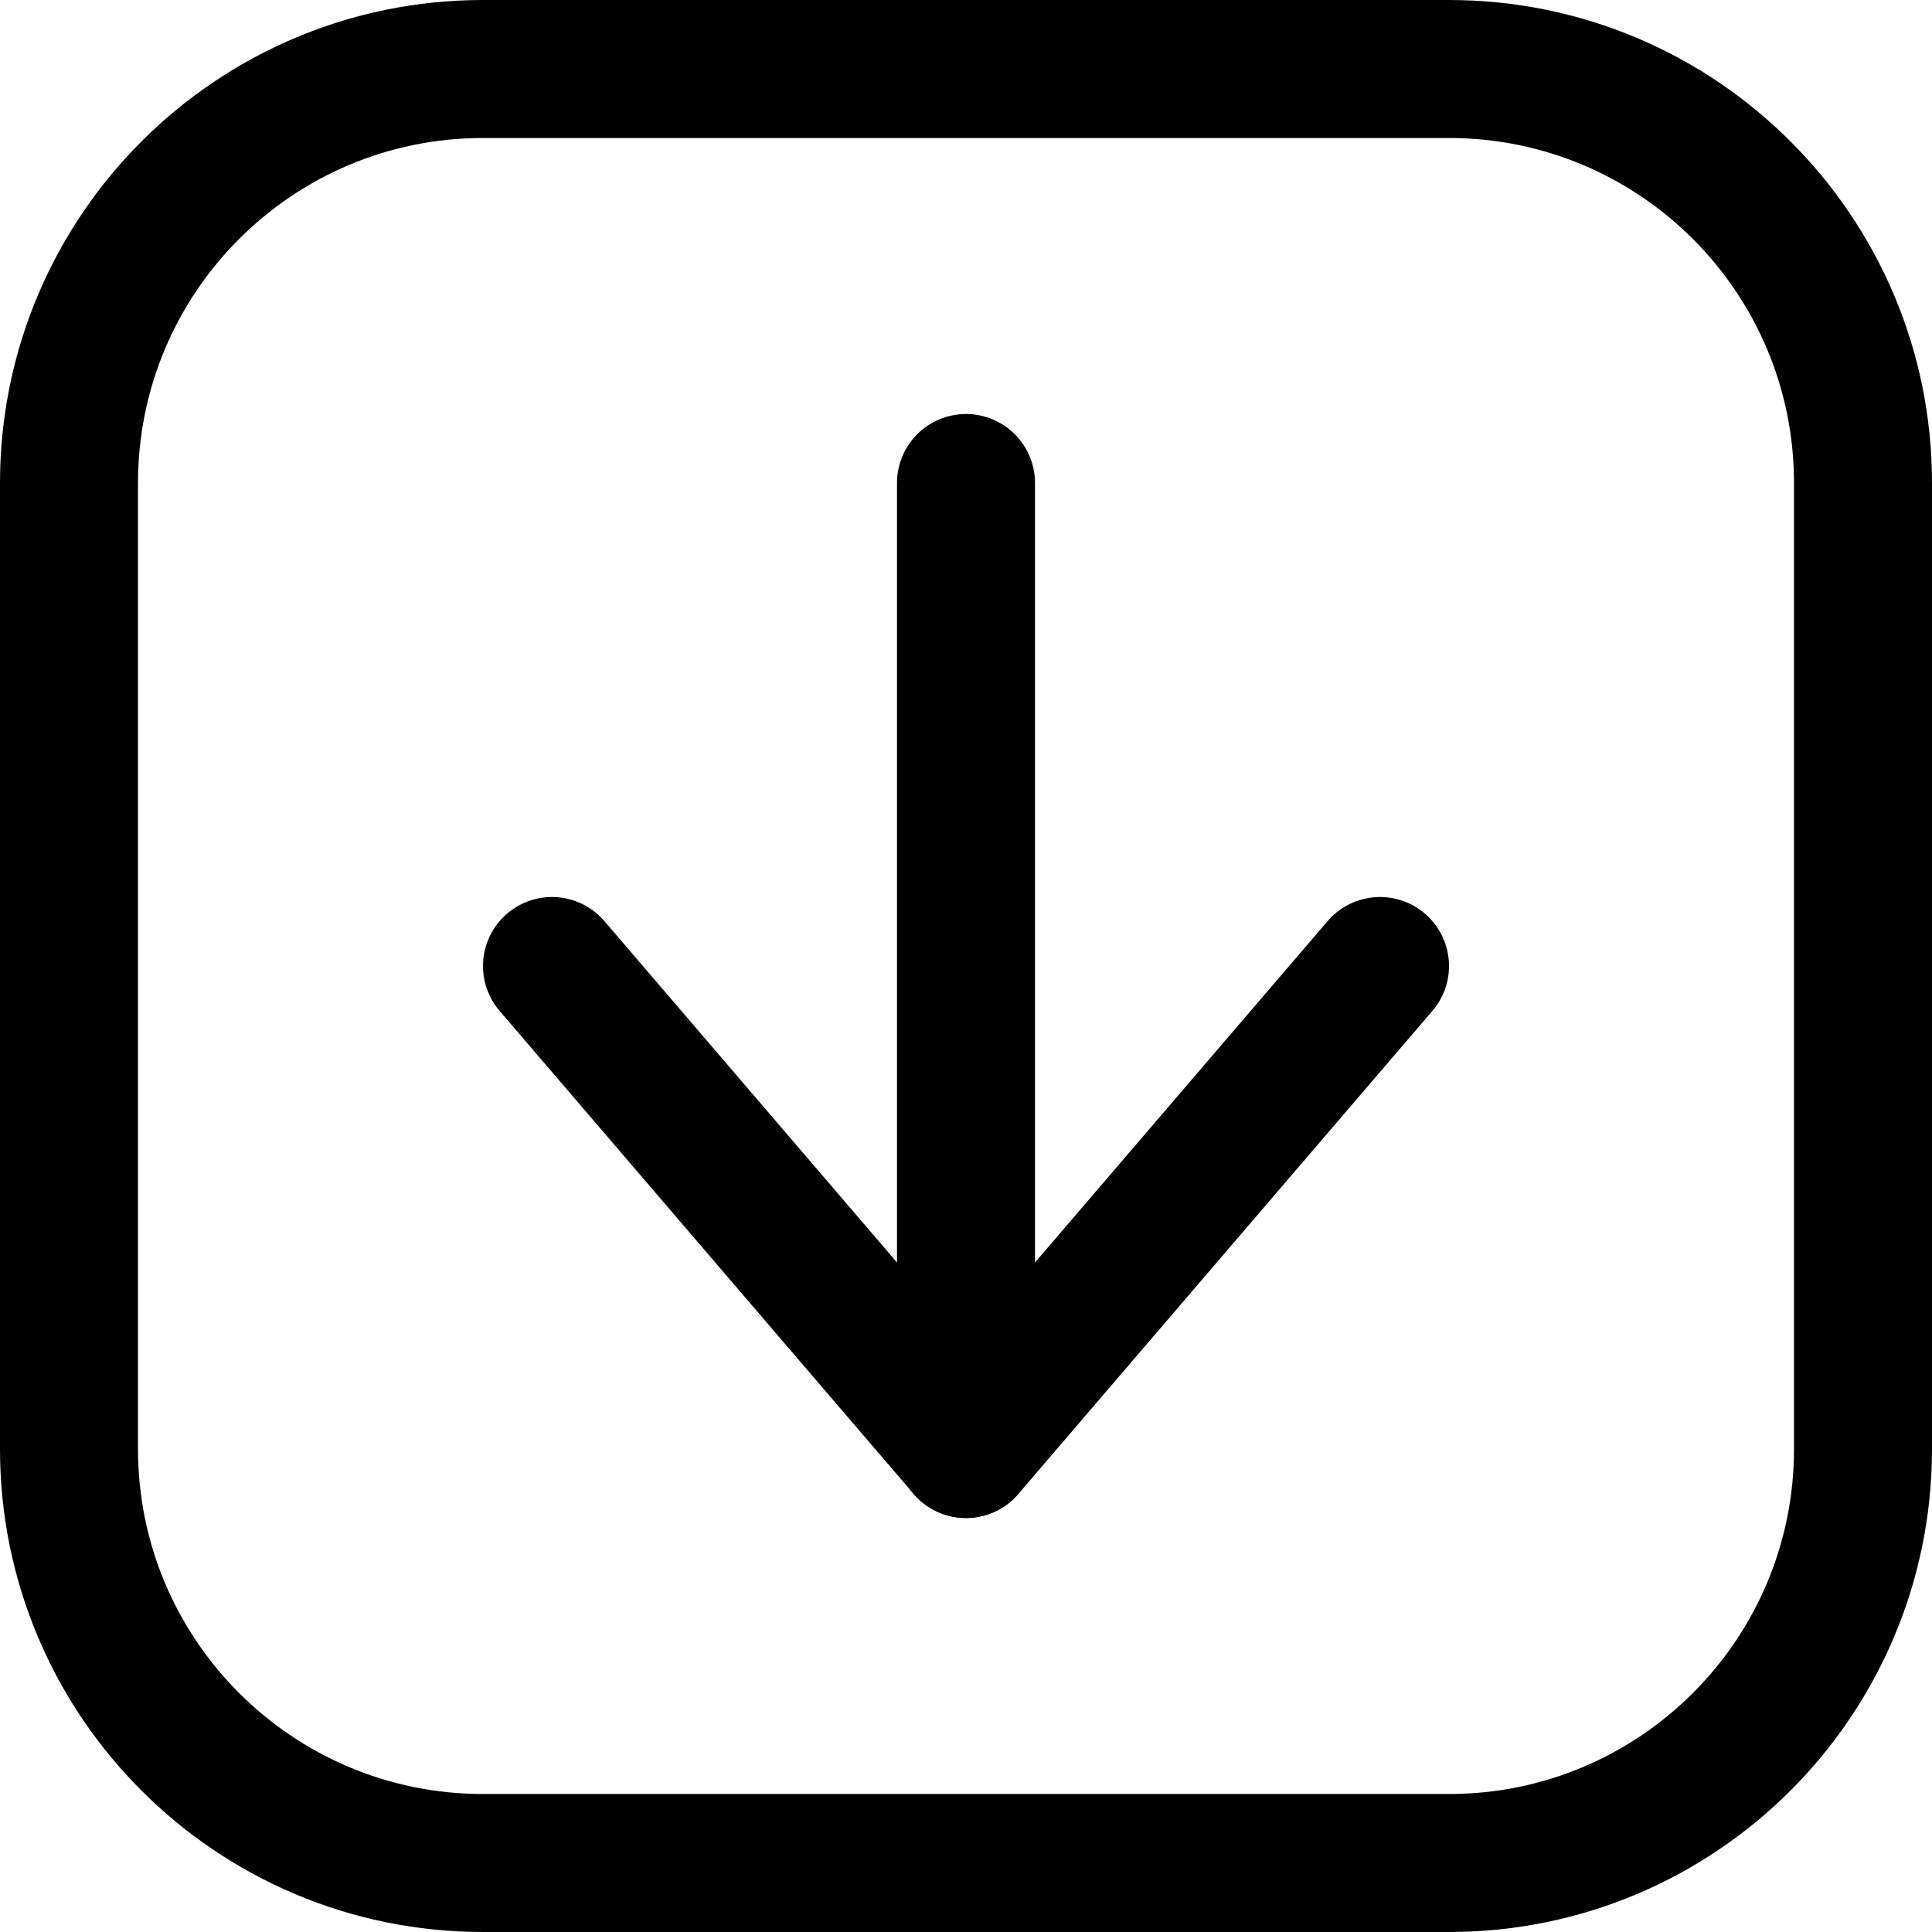 <svg width="14" height="14" viewBox="0 0 14 14" fill="none" xmlns="http://www.w3.org/2000/svg">
<g clip-path="url(#clip0_2002_461)">
<path d="M10.5 0.5H3.5C1.843 0.5 0.5 1.843 0.5 3.5V10.5C0.5 12.157 1.843 13.5 3.5 13.5H10.5C12.157 13.5 13.5 12.157 13.5 10.5V3.5C13.5 1.843 12.157 0.5 10.5 0.5Z" stroke="black" stroke-linecap="round" stroke-linejoin="round"/>
<path d="M4 7L7 10.5L10 7" stroke="black" stroke-linecap="round" stroke-linejoin="round"/>
<path d="M7 10.5V3.5" stroke="black" stroke-linecap="round" stroke-linejoin="round"/>
</g>
<defs>
<clipPath id="clip0_2002_461">
<rect width="14" height="14" fill="white"/>
</clipPath>
</defs>
</svg>
